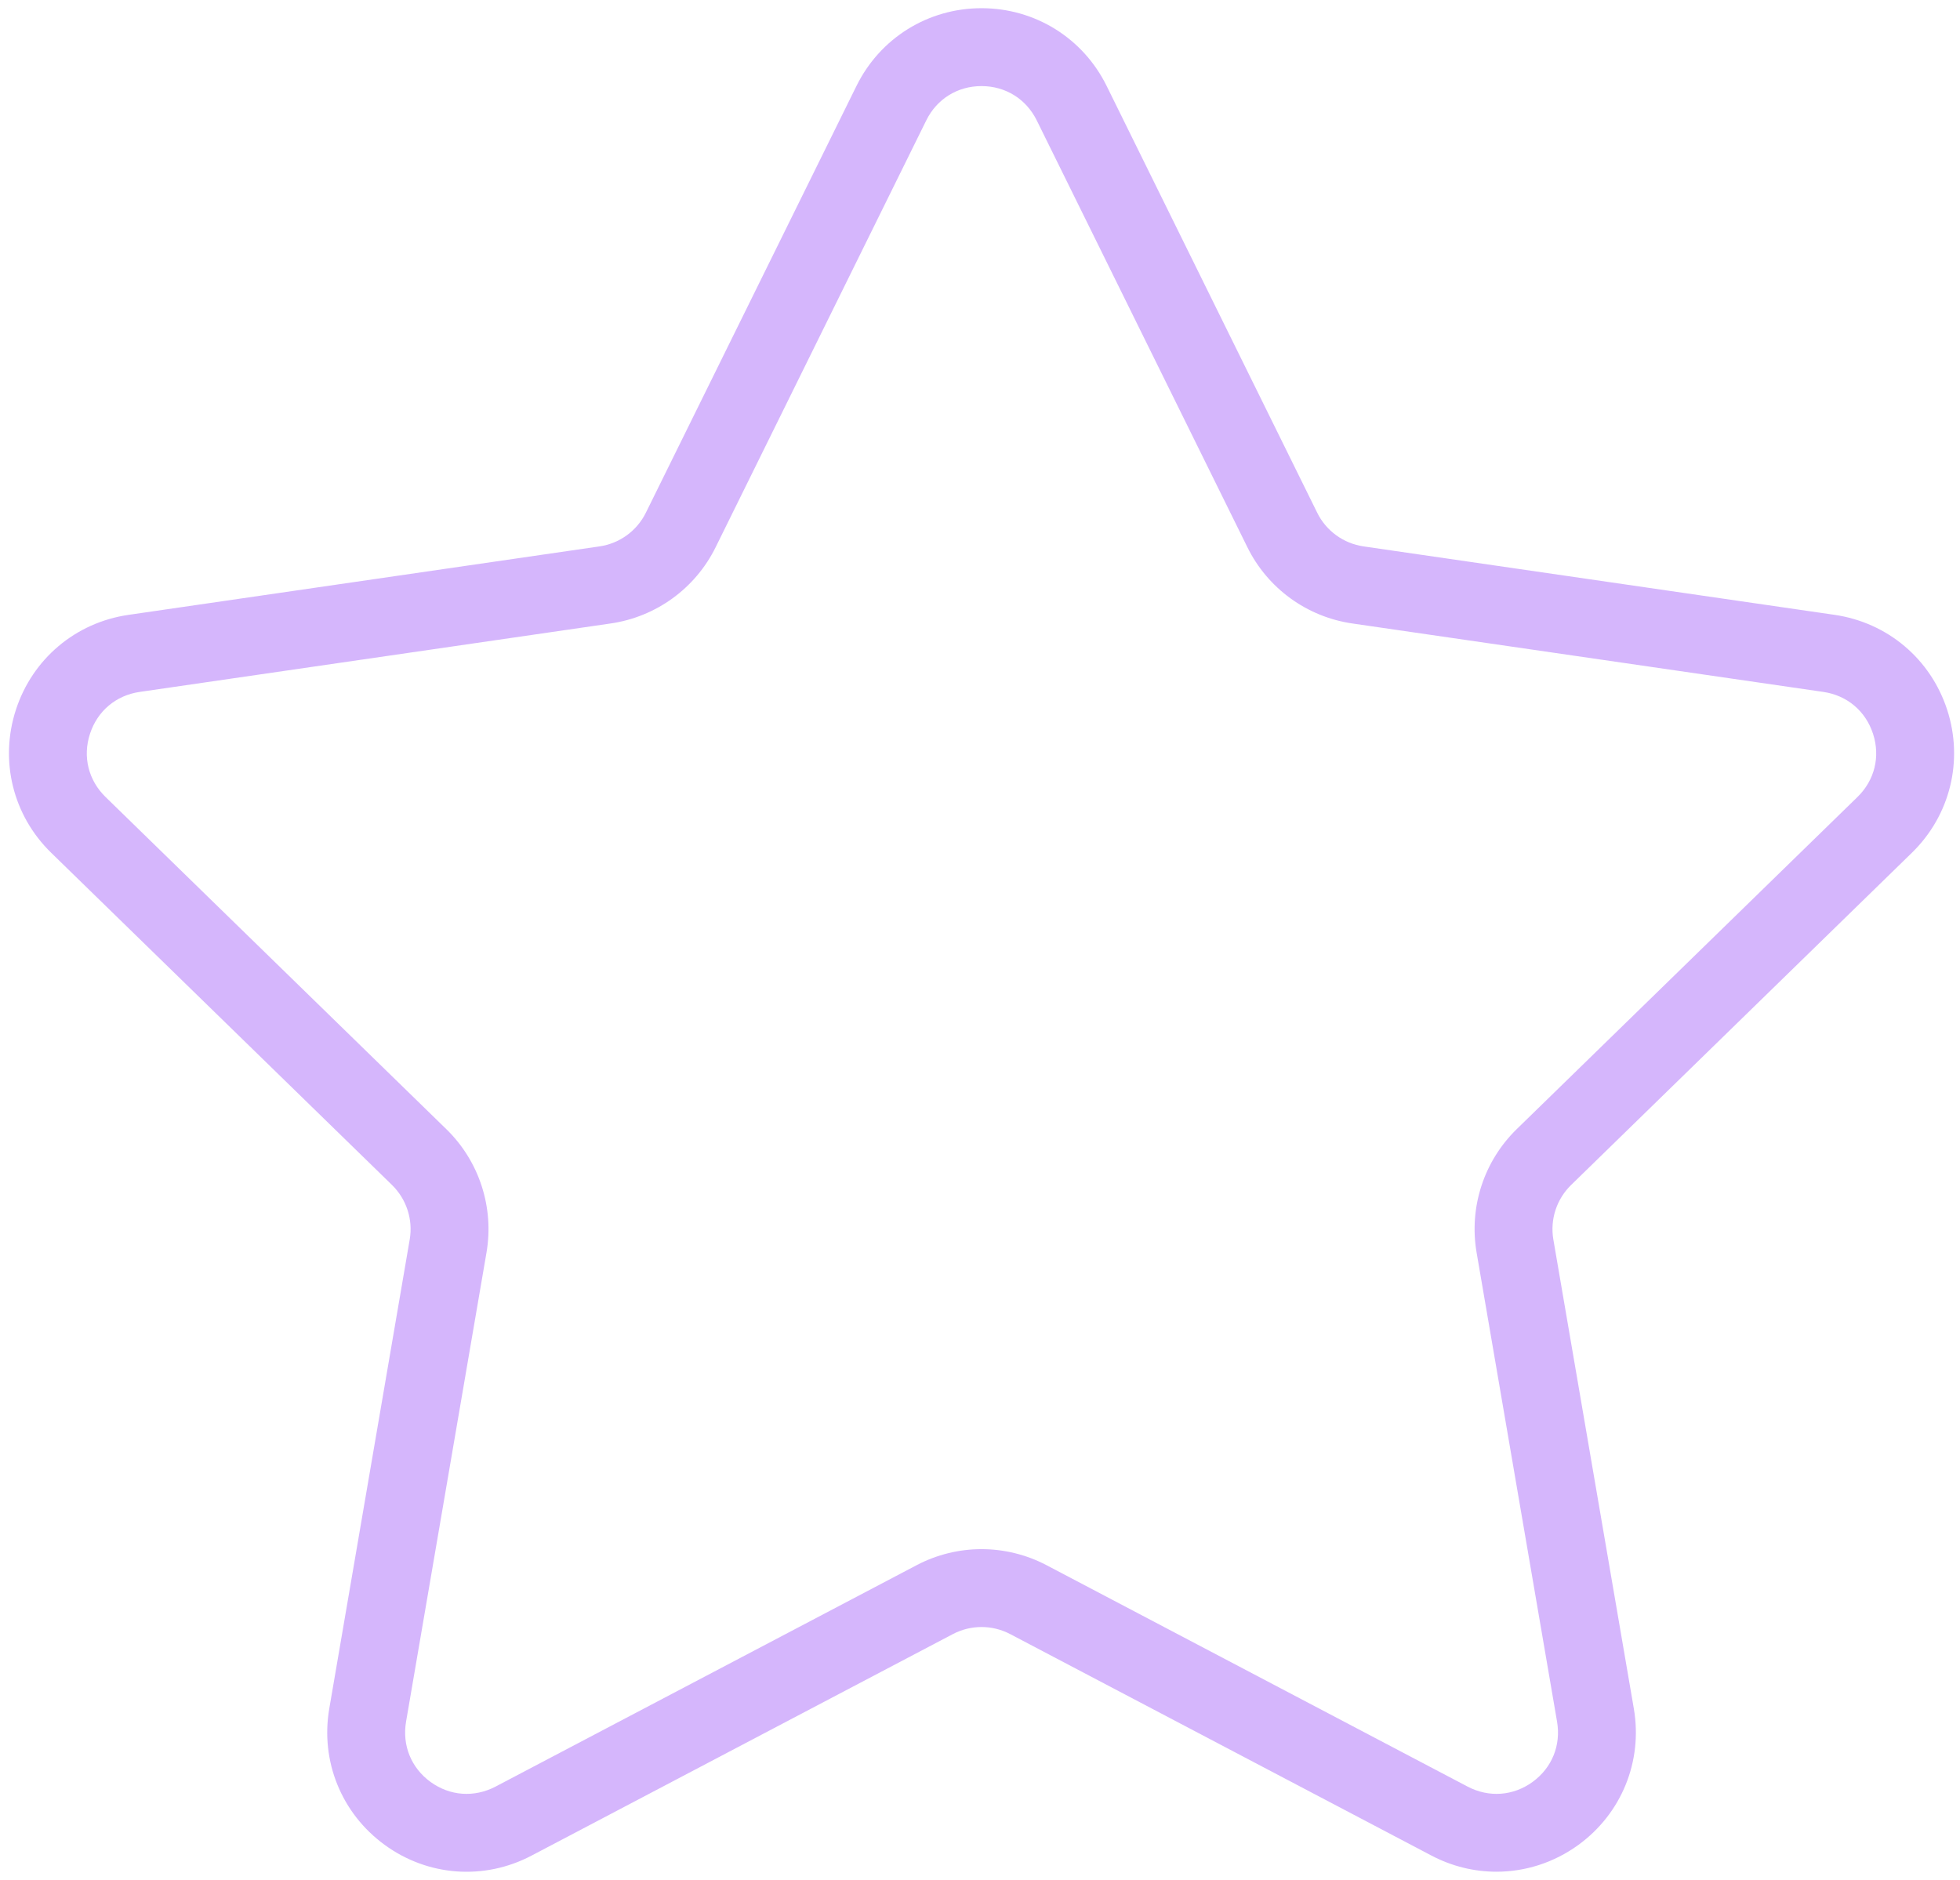 <svg width="122" height="117" viewBox="0 0 122 117" fill="none" xmlns="http://www.w3.org/2000/svg">
<path d="M119.005 53.082C121.388 50.759 122.23 47.35 121.202 44.182C120.171 41.013 117.487 38.751 114.19 38.271L84.874 34.011C83.626 33.829 82.547 33.046 81.989 31.914L68.883 5.35C67.411 2.365 64.424 0.51 61.095 0.51C57.769 0.51 54.782 2.365 53.311 5.35L40.202 31.914C39.644 33.046 38.563 33.829 37.314 34.011L7.998 38.273C4.703 38.751 2.02 41.013 0.989 44.182C-0.039 47.35 0.802 50.759 3.186 53.082L24.397 73.757C25.301 74.64 25.716 75.91 25.503 77.151L20.496 106.349C19.934 109.629 21.255 112.88 23.948 114.839C26.64 116.8 30.143 117.055 33.093 115.501L59.311 101.716C60.429 101.129 61.762 101.129 62.88 101.716L89.1 115.501C90.38 116.175 91.767 116.507 93.146 116.507C94.938 116.507 96.722 115.947 98.245 114.839C100.938 112.88 102.26 109.629 101.697 106.349L96.688 77.154C96.475 75.91 96.889 74.642 97.794 73.76L119.005 53.082ZM91.912 77.973L96.919 107.168C97.171 108.637 96.601 110.041 95.394 110.919C94.184 111.794 92.678 111.901 91.357 111.212L65.137 97.424C63.874 96.762 62.482 96.428 61.095 96.428C59.709 96.428 58.319 96.762 57.054 97.427L30.839 111.212C29.512 111.901 28.007 111.794 26.799 110.919C25.592 110.041 25.025 108.64 25.275 107.168L30.281 77.973C30.764 75.156 29.83 72.281 27.784 70.288L6.57 49.61C5.501 48.567 5.137 47.098 5.6 45.68C6.061 44.259 7.217 43.285 8.694 43.069L38.008 38.809C40.837 38.399 43.283 36.625 44.546 34.06L57.655 7.495C58.315 6.157 59.602 5.359 61.093 5.359C62.586 5.359 63.871 6.157 64.533 7.495L77.642 34.06C78.905 36.625 81.349 38.399 84.178 38.809L113.494 43.069C114.971 43.285 116.127 44.259 116.588 45.68C117.049 47.098 116.687 48.567 115.618 49.61L94.407 70.285C92.361 72.281 91.427 75.154 91.912 77.973Z" fill="#D5B6FC"/>
</svg>
